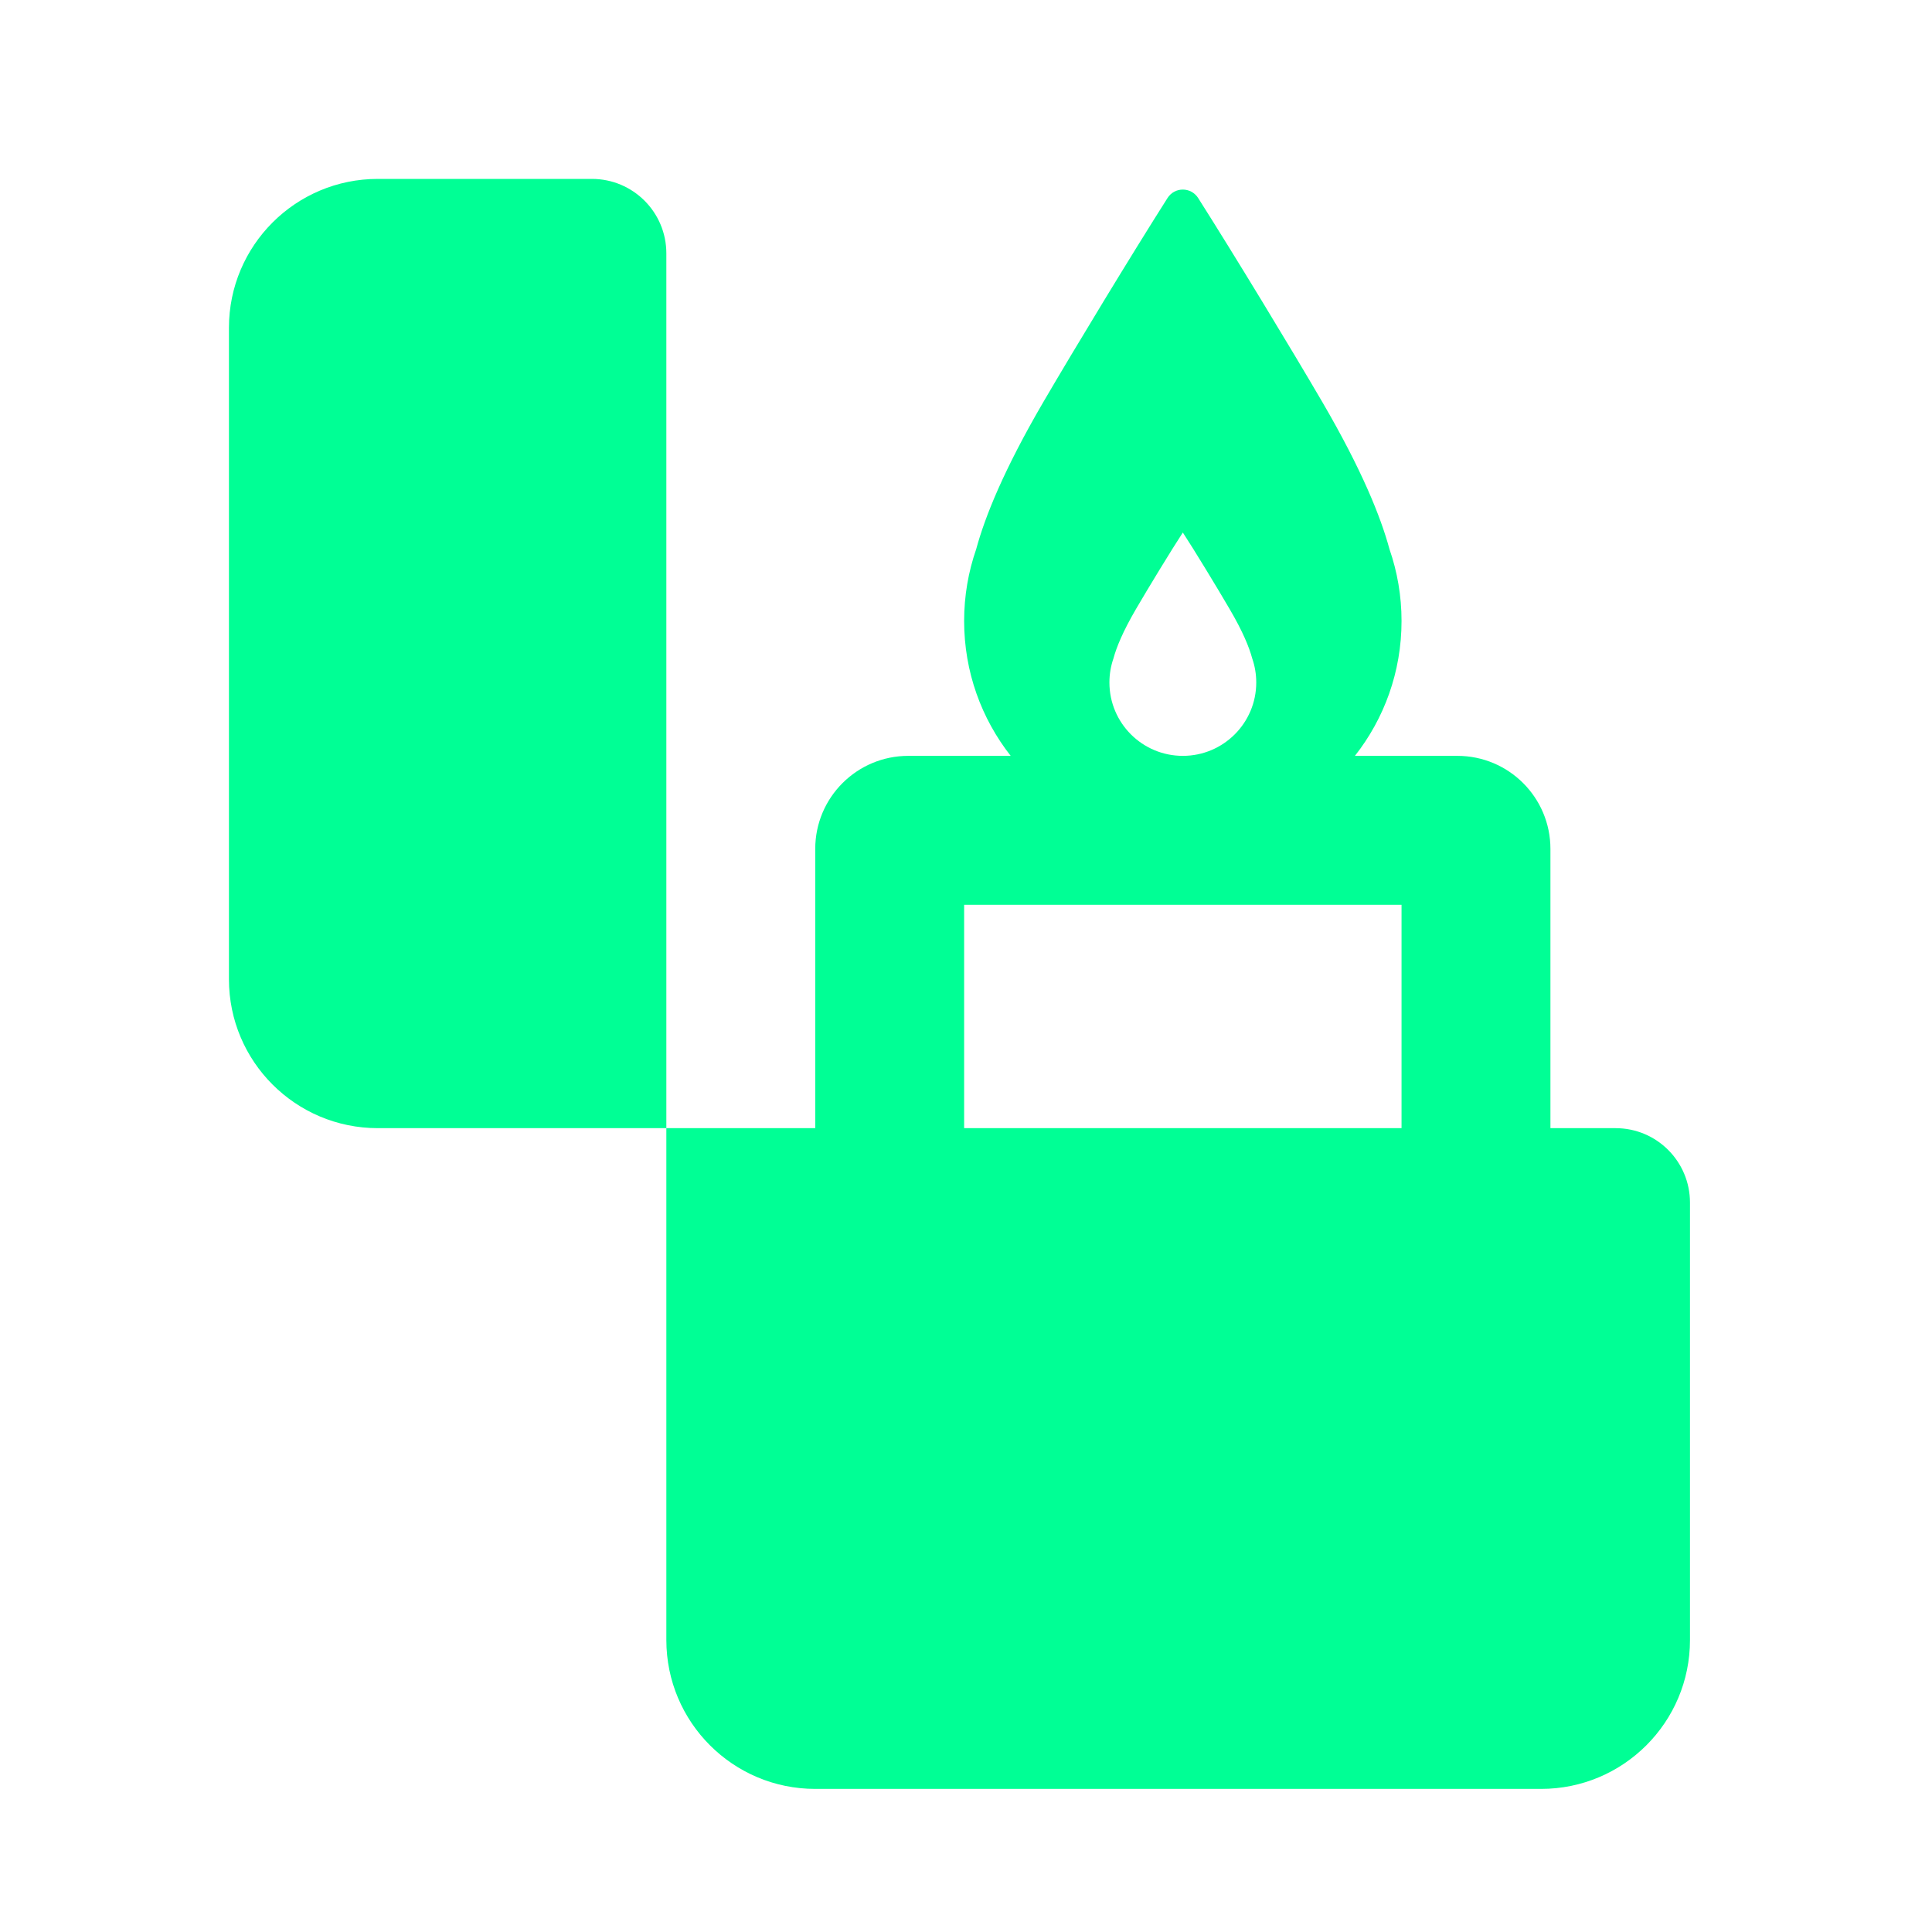 <svg width="30" height="30" viewBox="0 0 30 30" fill="none" xmlns="http://www.w3.org/2000/svg">
<path d="M10.347 3.934L10.347 17.518H5.867C4.59 17.518 3.555 16.483 3.555 15.206L3.555 5.09C3.555 3.813 4.59 2.778 5.867 2.778L9.191 2.778C9.829 2.778 10.347 3.295 10.347 3.934Z" fill="#00FF95"/>
<path fill-rule="evenodd" clip-rule="evenodd" d="M12.659 17.518H10.347V25.466C10.347 26.743 11.382 27.778 12.659 27.778H23.93C25.207 27.778 26.242 26.743 26.242 25.466V18.674C26.242 18.035 25.725 17.518 25.087 17.518H24.075V13.182C24.075 12.384 23.428 11.737 22.63 11.737H21.039C21.493 11.16 21.763 10.433 21.763 9.642C21.763 9.252 21.697 8.877 21.576 8.528C21.438 8.018 21.143 7.289 20.535 6.246C20.051 5.417 19.164 3.955 18.605 3.075C18.493 2.9 18.24 2.9 18.129 3.075C17.57 3.955 16.683 5.417 16.199 6.246C15.591 7.289 15.296 8.018 15.158 8.528C15.037 8.877 14.971 9.252 14.971 9.642C14.971 10.433 15.241 11.16 15.694 11.737H14.104C13.306 11.737 12.659 12.384 12.659 13.182V17.518ZM21.763 17.518H14.971V14.05H21.763V17.518ZM18.367 11.737C18.996 11.737 19.507 11.227 19.507 10.598C19.507 10.466 19.485 10.341 19.444 10.223C19.398 10.052 19.299 9.807 19.094 9.458C18.906 9.135 18.537 8.528 18.367 8.269C18.197 8.528 17.827 9.135 17.639 9.458C17.435 9.808 17.336 10.052 17.29 10.223C17.249 10.341 17.227 10.466 17.227 10.598C17.227 11.227 17.737 11.737 18.367 11.737Z" fill="#00FF95"/>
</svg>
